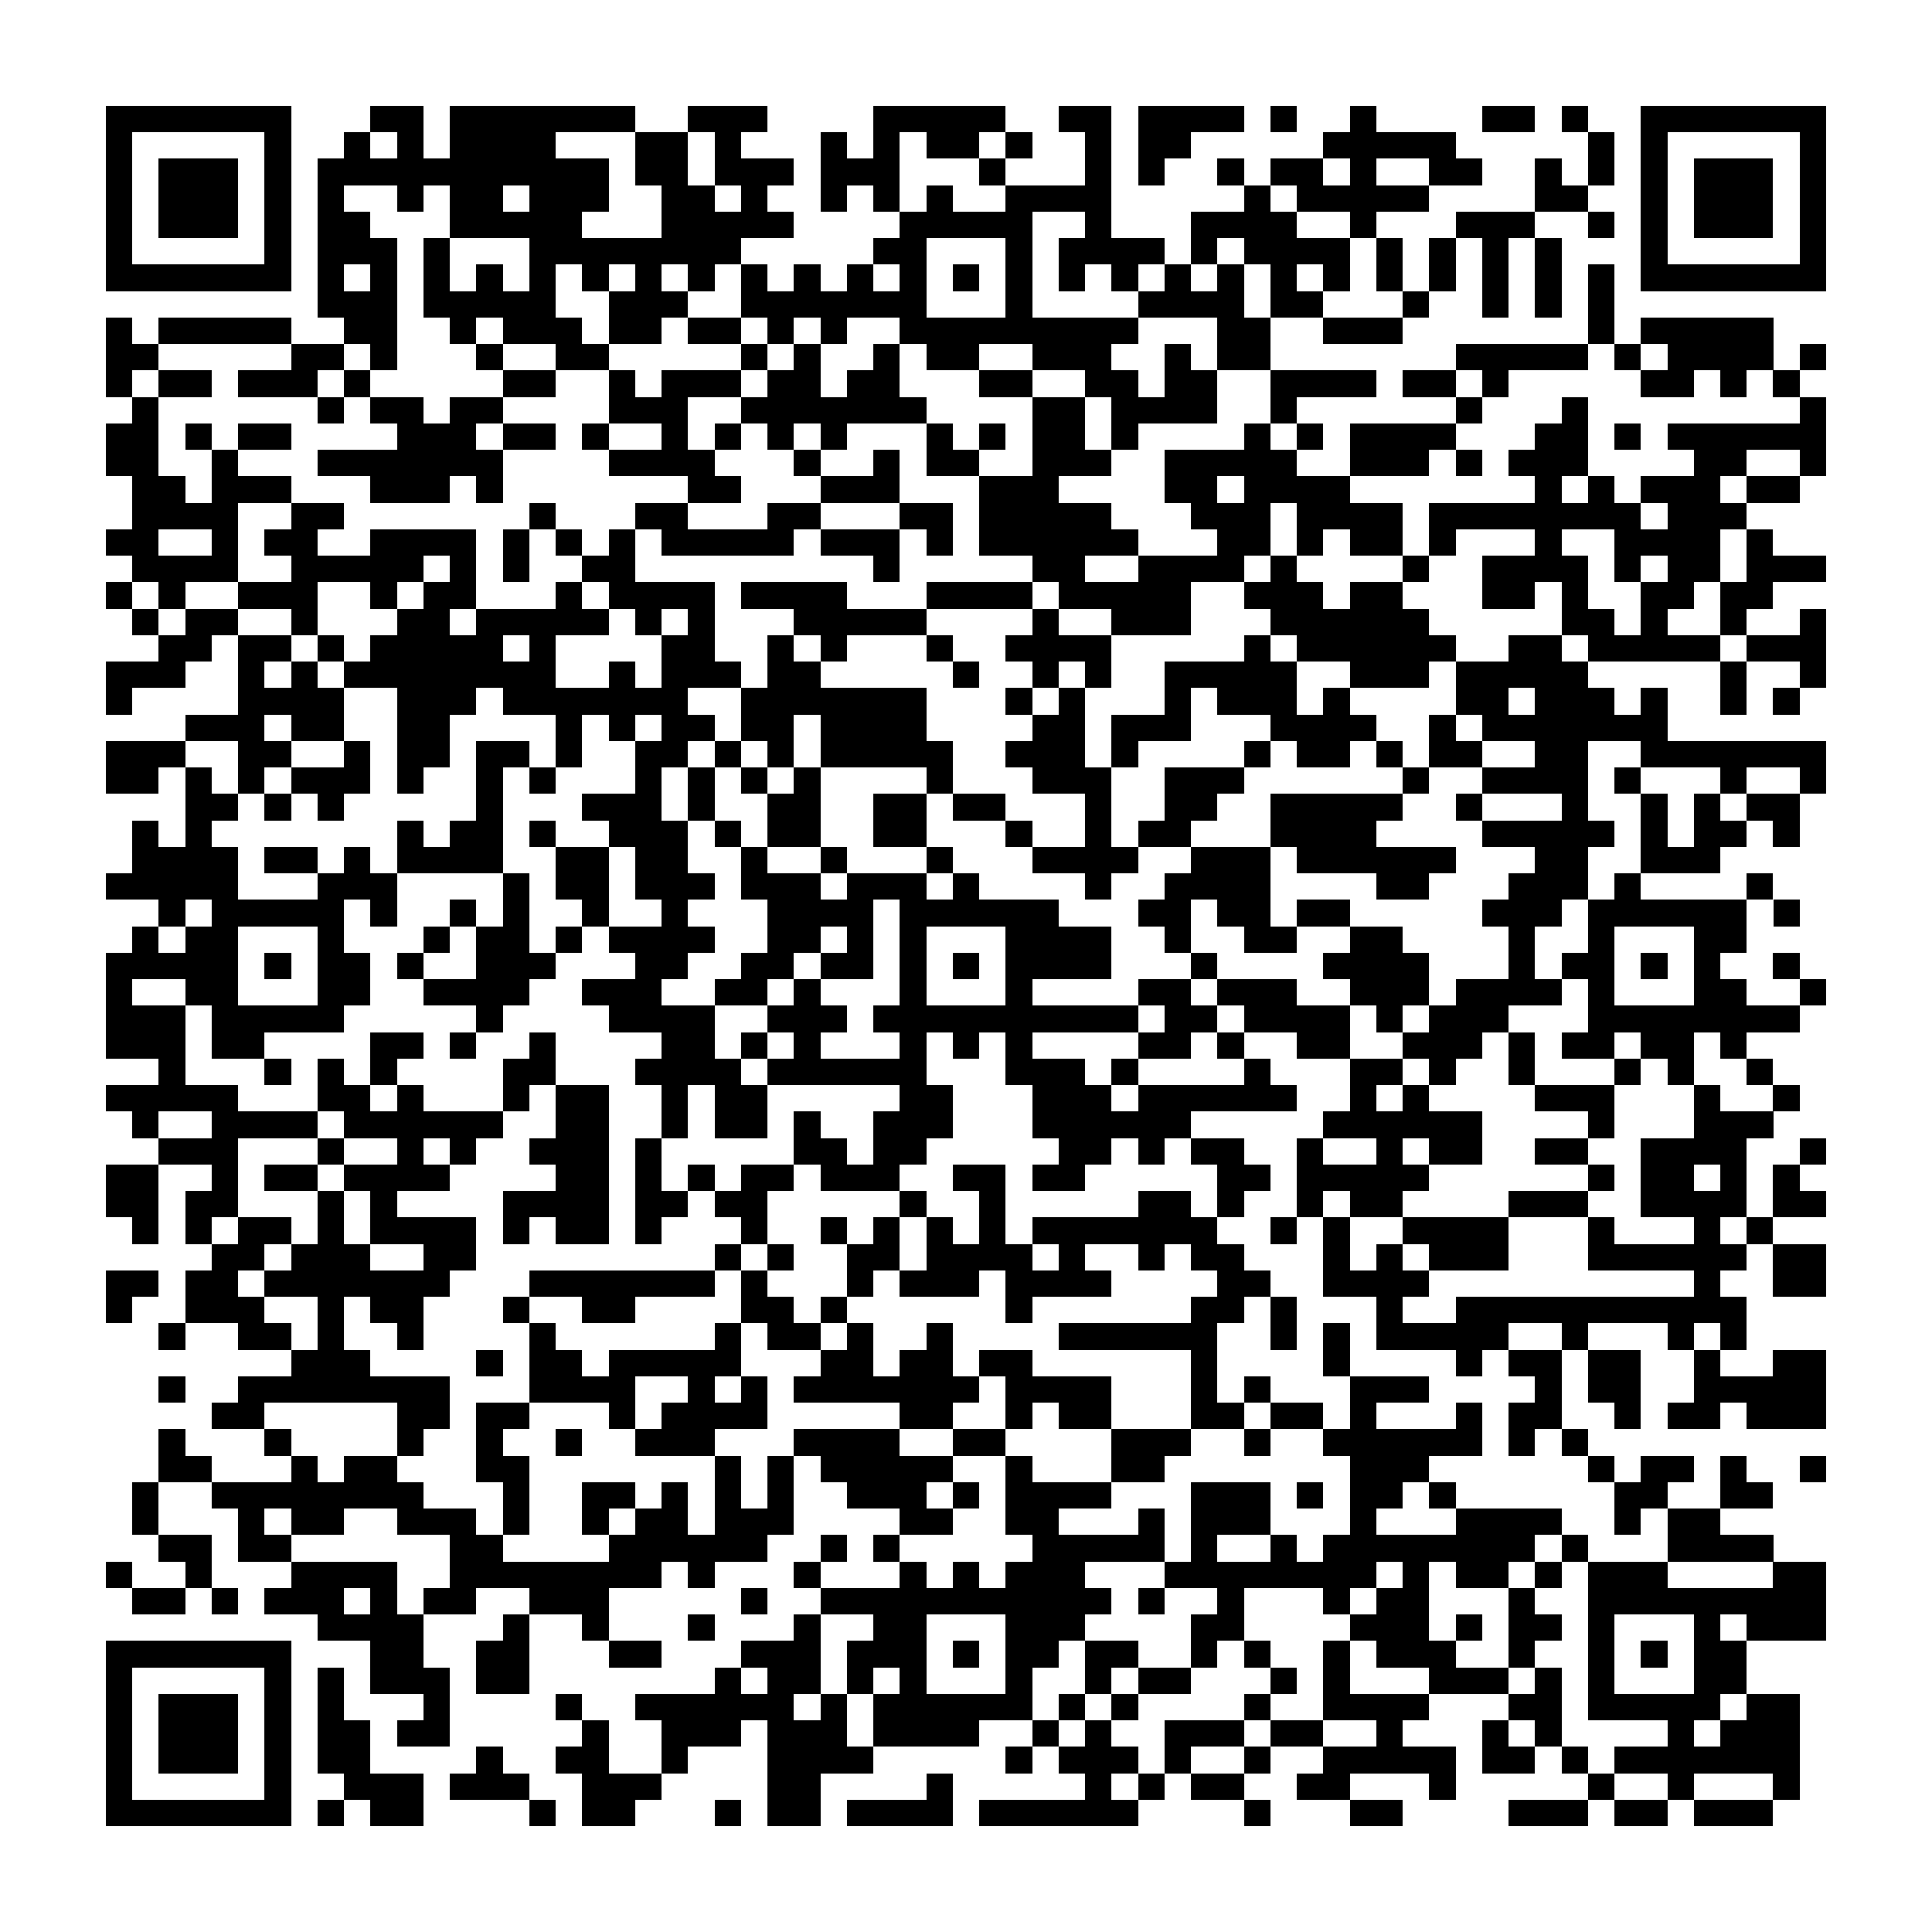 <?xml version="1.0" encoding="utf-8"?><!DOCTYPE svg PUBLIC "-//W3C//DTD SVG 1.1//EN" "http://www.w3.org/Graphics/SVG/1.1/DTD/svg11.dtd"><svg xmlns="http://www.w3.org/2000/svg" viewBox="0 0 73 73" shape-rendering="crispEdges"><path fill="#ffffff" d="M0 0h73v73H0z"/><path stroke="#000000" d="M4 4.5h7m3 0h2m1 0h7m2 0h3m4 0h5m2 0h2m1 0h4m1 0h1m2 0h1m4 0h2m1 0h1m2 0h7M4 5.5h1m5 0h1m2 0h1m1 0h1m1 0h4m3 0h2m1 0h1m3 0h1m1 0h1m1 0h2m1 0h1m2 0h1m1 0h2m5 0h5m5 0h1m1 0h1m5 0h1M4 6.5h1m1 0h3m1 0h1m1 0h11m1 0h2m1 0h3m1 0h3m3 0h1m3 0h1m1 0h1m2 0h1m1 0h2m1 0h1m2 0h2m2 0h1m1 0h1m1 0h1m1 0h3m1 0h1M4 7.5h1m1 0h3m1 0h1m1 0h1m2 0h1m1 0h2m1 0h3m2 0h2m1 0h1m2 0h1m1 0h1m1 0h1m2 0h4m5 0h1m1 0h5m4 0h2m2 0h1m1 0h3m1 0h1M4 8.5h1m1 0h3m1 0h1m1 0h2m3 0h5m3 0h5m4 0h5m2 0h1m3 0h4m2 0h1m3 0h3m2 0h1m1 0h1m1 0h3m1 0h1M4 9.5h1m5 0h1m1 0h3m1 0h1m3 0h8m5 0h2m3 0h1m1 0h4m1 0h1m1 0h4m1 0h1m1 0h1m1 0h1m1 0h1m3 0h1m5 0h1M4 10.5h7m1 0h1m1 0h1m1 0h1m1 0h1m1 0h1m1 0h1m1 0h1m1 0h1m1 0h1m1 0h1m1 0h1m1 0h1m1 0h1m1 0h1m1 0h1m1 0h1m1 0h1m1 0h1m1 0h1m1 0h1m1 0h1m1 0h1m1 0h1m1 0h1m1 0h1m1 0h7M12 11.5h3m1 0h5m2 0h3m2 0h7m3 0h1m4 0h4m1 0h2m3 0h1m2 0h1m1 0h1m1 0h1M4 12.5h1m1 0h5m2 0h2m2 0h1m1 0h3m1 0h2m1 0h2m1 0h1m1 0h1m2 0h9m3 0h2m2 0h3m7 0h1m1 0h5M4 13.5h2m5 0h2m1 0h1m3 0h1m2 0h2m5 0h1m1 0h1m2 0h1m1 0h2m2 0h3m2 0h1m1 0h2m7 0h5m1 0h1m1 0h4m1 0h1M4 14.5h1m1 0h2m1 0h3m1 0h1m5 0h2m2 0h1m1 0h3m1 0h2m1 0h2m3 0h2m2 0h2m1 0h2m2 0h4m1 0h2m1 0h1m5 0h2m1 0h1m1 0h1M5 15.5h1m6 0h1m1 0h2m1 0h2m4 0h3m2 0h7m4 0h2m1 0h4m2 0h1m6 0h1m3 0h1m8 0h1M4 16.5h2m1 0h1m1 0h2m4 0h3m1 0h2m1 0h1m2 0h1m1 0h1m1 0h1m1 0h1m3 0h1m1 0h1m1 0h2m1 0h1m4 0h1m1 0h1m1 0h4m3 0h2m1 0h1m1 0h6M4 17.5h2m2 0h1m3 0h7m4 0h4m3 0h1m2 0h1m1 0h2m2 0h3m2 0h5m2 0h3m1 0h1m1 0h3m4 0h2m2 0h1M5 18.5h2m1 0h3m3 0h3m1 0h1m7 0h2m3 0h3m3 0h3m4 0h2m1 0h4m7 0h1m1 0h1m1 0h3m1 0h2M5 19.5h4m2 0h2m7 0h1m3 0h2m3 0h2m3 0h2m1 0h5m3 0h3m1 0h4m1 0h8m1 0h3M4 20.5h2m2 0h1m1 0h2m2 0h4m1 0h1m1 0h1m1 0h1m1 0h5m1 0h3m1 0h1m1 0h6m3 0h2m1 0h1m1 0h2m1 0h1m3 0h1m2 0h4m1 0h1M5 21.5h4m2 0h5m1 0h1m1 0h1m2 0h2m9 0h1m5 0h2m2 0h4m1 0h1m4 0h1m2 0h4m1 0h1m1 0h2m1 0h3M4 22.5h1m1 0h1m2 0h3m2 0h1m1 0h2m3 0h1m1 0h4m1 0h4m3 0h4m1 0h5m2 0h3m1 0h2m3 0h2m1 0h1m2 0h2m1 0h2M5 23.5h1m1 0h2m2 0h1m3 0h2m1 0h5m1 0h1m1 0h1m3 0h5m4 0h1m2 0h3m3 0h6m5 0h2m1 0h1m2 0h1m2 0h1M6 24.5h2m1 0h2m1 0h1m1 0h5m1 0h1m4 0h2m2 0h1m1 0h1m3 0h1m2 0h4m5 0h1m1 0h6m2 0h2m1 0h5m1 0h3M4 25.5h3m2 0h1m1 0h1m1 0h8m2 0h1m1 0h3m1 0h2m5 0h1m2 0h1m1 0h1m2 0h5m2 0h3m1 0h5m5 0h1m2 0h1M4 26.5h1m4 0h4m2 0h3m1 0h7m2 0h7m3 0h1m1 0h1m3 0h1m1 0h3m1 0h1m4 0h2m1 0h3m1 0h1m2 0h1m1 0h1M7 27.5h3m1 0h2m2 0h2m4 0h1m1 0h1m1 0h2m1 0h2m1 0h4m4 0h2m1 0h3m3 0h4m2 0h1m1 0h7M4 28.5h3m2 0h2m2 0h1m1 0h2m1 0h2m1 0h1m2 0h2m1 0h1m1 0h1m1 0h5m2 0h3m1 0h1m4 0h1m1 0h2m1 0h1m1 0h2m2 0h2m2 0h7M4 29.5h2m1 0h1m1 0h1m1 0h3m1 0h1m2 0h1m1 0h1m3 0h1m1 0h1m1 0h1m1 0h1m4 0h1m3 0h3m2 0h3m6 0h1m2 0h4m1 0h1m3 0h1m2 0h1M7 30.5h2m1 0h1m1 0h1m5 0h1m3 0h3m1 0h1m2 0h2m2 0h2m1 0h2m3 0h1m2 0h2m2 0h5m2 0h1m3 0h1m2 0h1m1 0h1m1 0h2M5 31.5h1m1 0h1m7 0h1m1 0h2m1 0h1m2 0h3m1 0h1m1 0h2m2 0h2m3 0h1m2 0h1m1 0h2m3 0h4m4 0h5m1 0h1m1 0h2m1 0h1M5 32.5h4m1 0h2m1 0h1m1 0h4m2 0h2m1 0h2m2 0h1m2 0h1m3 0h1m3 0h4m2 0h3m1 0h6m3 0h2m2 0h3M4 33.5h5m3 0h3m4 0h1m1 0h2m1 0h3m1 0h3m1 0h3m1 0h1m4 0h1m2 0h4m4 0h2m3 0h3m1 0h1m4 0h1M6 34.5h1m1 0h5m1 0h1m2 0h1m1 0h1m2 0h1m2 0h1m3 0h4m1 0h6m3 0h2m1 0h2m1 0h2m5 0h3m1 0h6m1 0h1M5 35.5h1m1 0h2m3 0h1m3 0h1m1 0h2m1 0h1m1 0h4m2 0h2m1 0h1m1 0h1m3 0h4m2 0h1m2 0h2m2 0h2m4 0h1m2 0h1m3 0h2M4 36.5h5m1 0h1m1 0h2m1 0h1m2 0h3m3 0h2m2 0h2m1 0h2m1 0h1m1 0h1m1 0h4m3 0h1m4 0h4m3 0h1m1 0h2m1 0h1m1 0h1m2 0h1M4 37.5h1m2 0h2m3 0h2m2 0h4m2 0h3m2 0h2m1 0h1m3 0h1m3 0h1m4 0h2m1 0h3m2 0h3m1 0h4m1 0h1m3 0h2m2 0h1M4 38.5h3m1 0h5m5 0h1m4 0h4m2 0h3m1 0h10m1 0h2m1 0h4m1 0h1m1 0h3m3 0h8M4 39.5h3m1 0h2m4 0h2m1 0h1m2 0h1m4 0h2m1 0h1m1 0h1m3 0h1m1 0h1m1 0h1m4 0h2m1 0h1m2 0h2m2 0h3m1 0h1m1 0h2m1 0h2m1 0h1M6 40.5h1m3 0h1m1 0h1m1 0h1m4 0h2m3 0h4m1 0h6m3 0h3m1 0h1m4 0h1m3 0h2m1 0h1m2 0h1m3 0h1m1 0h1m2 0h1M4 41.5h5m3 0h2m1 0h1m3 0h1m1 0h2m2 0h1m1 0h2m5 0h2m3 0h3m1 0h6m2 0h1m1 0h1m4 0h3m3 0h1m2 0h1M5 42.5h1m2 0h4m1 0h6m2 0h2m2 0h1m1 0h2m1 0h1m2 0h3m3 0h6m5 0h6m4 0h1m3 0h3M6 43.5h3m3 0h1m2 0h1m1 0h1m2 0h3m1 0h1m5 0h2m1 0h2m5 0h2m1 0h1m1 0h2m2 0h1m2 0h1m1 0h2m2 0h2m2 0h4m2 0h1M4 44.5h2m2 0h1m1 0h2m1 0h4m4 0h2m1 0h1m1 0h1m1 0h2m1 0h3m2 0h2m1 0h2m5 0h2m1 0h5m6 0h1m1 0h2m1 0h1m1 0h1M4 45.5h2m1 0h2m3 0h1m1 0h1m4 0h4m1 0h2m1 0h2m5 0h1m2 0h1m5 0h2m1 0h1m2 0h1m1 0h2m4 0h3m2 0h4m1 0h2M5 46.5h1m1 0h1m1 0h2m1 0h1m1 0h4m1 0h1m1 0h2m1 0h1m3 0h1m2 0h1m1 0h1m1 0h1m1 0h1m1 0h7m2 0h1m1 0h1m2 0h4m3 0h1m3 0h1m1 0h1M8 47.5h2m1 0h3m2 0h2m9 0h1m1 0h1m2 0h2m1 0h4m1 0h1m2 0h1m1 0h2m3 0h1m1 0h1m1 0h3m3 0h6m1 0h2M4 48.5h2m1 0h2m1 0h7m3 0h7m1 0h1m3 0h1m1 0h3m1 0h4m4 0h2m2 0h4m10 0h1m2 0h2M4 49.5h1m2 0h3m2 0h1m1 0h2m3 0h1m2 0h2m4 0h2m1 0h1m6 0h1m6 0h2m1 0h1m3 0h1m2 0h11M6 50.5h1m2 0h2m1 0h1m2 0h1m4 0h1m6 0h1m1 0h2m1 0h1m2 0h1m4 0h6m2 0h1m1 0h1m1 0h5m2 0h1m3 0h1m1 0h1M11 51.5h3m4 0h1m1 0h2m1 0h5m3 0h2m1 0h2m1 0h2m6 0h1m4 0h1m4 0h1m1 0h2m1 0h2m2 0h1m2 0h2M6 52.5h1m2 0h8m3 0h4m2 0h1m1 0h1m1 0h7m1 0h4m3 0h1m1 0h1m3 0h3m4 0h1m1 0h2m2 0h5M8 53.5h2m5 0h2m1 0h2m3 0h1m1 0h4m5 0h2m2 0h1m1 0h2m3 0h2m1 0h2m1 0h1m3 0h1m1 0h2m2 0h1m1 0h2m1 0h3M6 54.5h1m3 0h1m4 0h1m2 0h1m2 0h1m2 0h3m3 0h4m2 0h2m4 0h3m2 0h1m2 0h6m1 0h1m1 0h1M6 55.5h2m3 0h1m1 0h2m3 0h2m7 0h1m1 0h1m1 0h5m2 0h1m3 0h2m7 0h3m6 0h1m1 0h2m1 0h1m2 0h1M5 56.5h1m2 0h8m3 0h1m2 0h2m1 0h1m1 0h1m1 0h1m2 0h3m1 0h1m1 0h4m3 0h3m1 0h1m1 0h2m1 0h1m6 0h2m2 0h2M5 57.5h1m3 0h1m1 0h2m2 0h3m1 0h1m2 0h1m1 0h2m1 0h3m4 0h2m2 0h2m3 0h1m1 0h3m3 0h1m3 0h4m2 0h1m1 0h2M6 58.5h2m1 0h2m6 0h2m4 0h6m2 0h1m1 0h1m5 0h5m1 0h1m2 0h1m1 0h8m1 0h1m3 0h4M4 59.5h1m2 0h1m3 0h4m2 0h8m1 0h1m3 0h1m3 0h1m1 0h1m1 0h3m3 0h8m1 0h1m1 0h2m1 0h1m1 0h3m4 0h2M5 60.5h2m1 0h1m1 0h3m1 0h1m1 0h2m2 0h3m5 0h1m2 0h11m1 0h1m2 0h1m3 0h1m1 0h2m3 0h1m2 0h9M12 61.5h4m3 0h1m2 0h1m3 0h1m3 0h1m2 0h2m3 0h3m4 0h2m4 0h3m1 0h1m1 0h2m1 0h1m3 0h1m1 0h3M4 62.5h7m3 0h2m2 0h2m3 0h2m3 0h3m1 0h3m1 0h1m1 0h2m1 0h2m2 0h1m1 0h1m2 0h1m1 0h3m2 0h1m2 0h1m1 0h1m1 0h2M4 63.5h1m5 0h1m1 0h1m1 0h3m1 0h2m7 0h1m1 0h2m1 0h1m1 0h1m3 0h1m2 0h1m1 0h2m3 0h1m1 0h1m3 0h3m1 0h1m1 0h1m3 0h2M4 64.5h1m1 0h3m1 0h1m1 0h1m3 0h1m4 0h1m2 0h6m1 0h1m1 0h6m1 0h1m1 0h1m4 0h1m2 0h4m3 0h2m1 0h5m1 0h2M4 65.5h1m1 0h3m1 0h1m1 0h2m1 0h2m5 0h1m2 0h3m1 0h3m1 0h4m2 0h1m1 0h1m2 0h3m1 0h2m2 0h1m3 0h1m1 0h1m4 0h1m1 0h3M4 66.5h1m1 0h3m1 0h1m1 0h2m4 0h1m2 0h2m2 0h1m3 0h4m5 0h1m1 0h3m1 0h1m2 0h1m2 0h5m1 0h2m1 0h1m1 0h7M4 67.5h1m5 0h1m2 0h3m1 0h3m2 0h3m4 0h2m4 0h1m5 0h1m1 0h1m1 0h2m2 0h2m3 0h1m5 0h1m2 0h1m3 0h1M4 68.5h7m1 0h1m1 0h2m4 0h1m1 0h2m3 0h1m1 0h2m1 0h4m1 0h6m4 0h1m3 0h2m4 0h3m1 0h2m1 0h3"/></svg>
